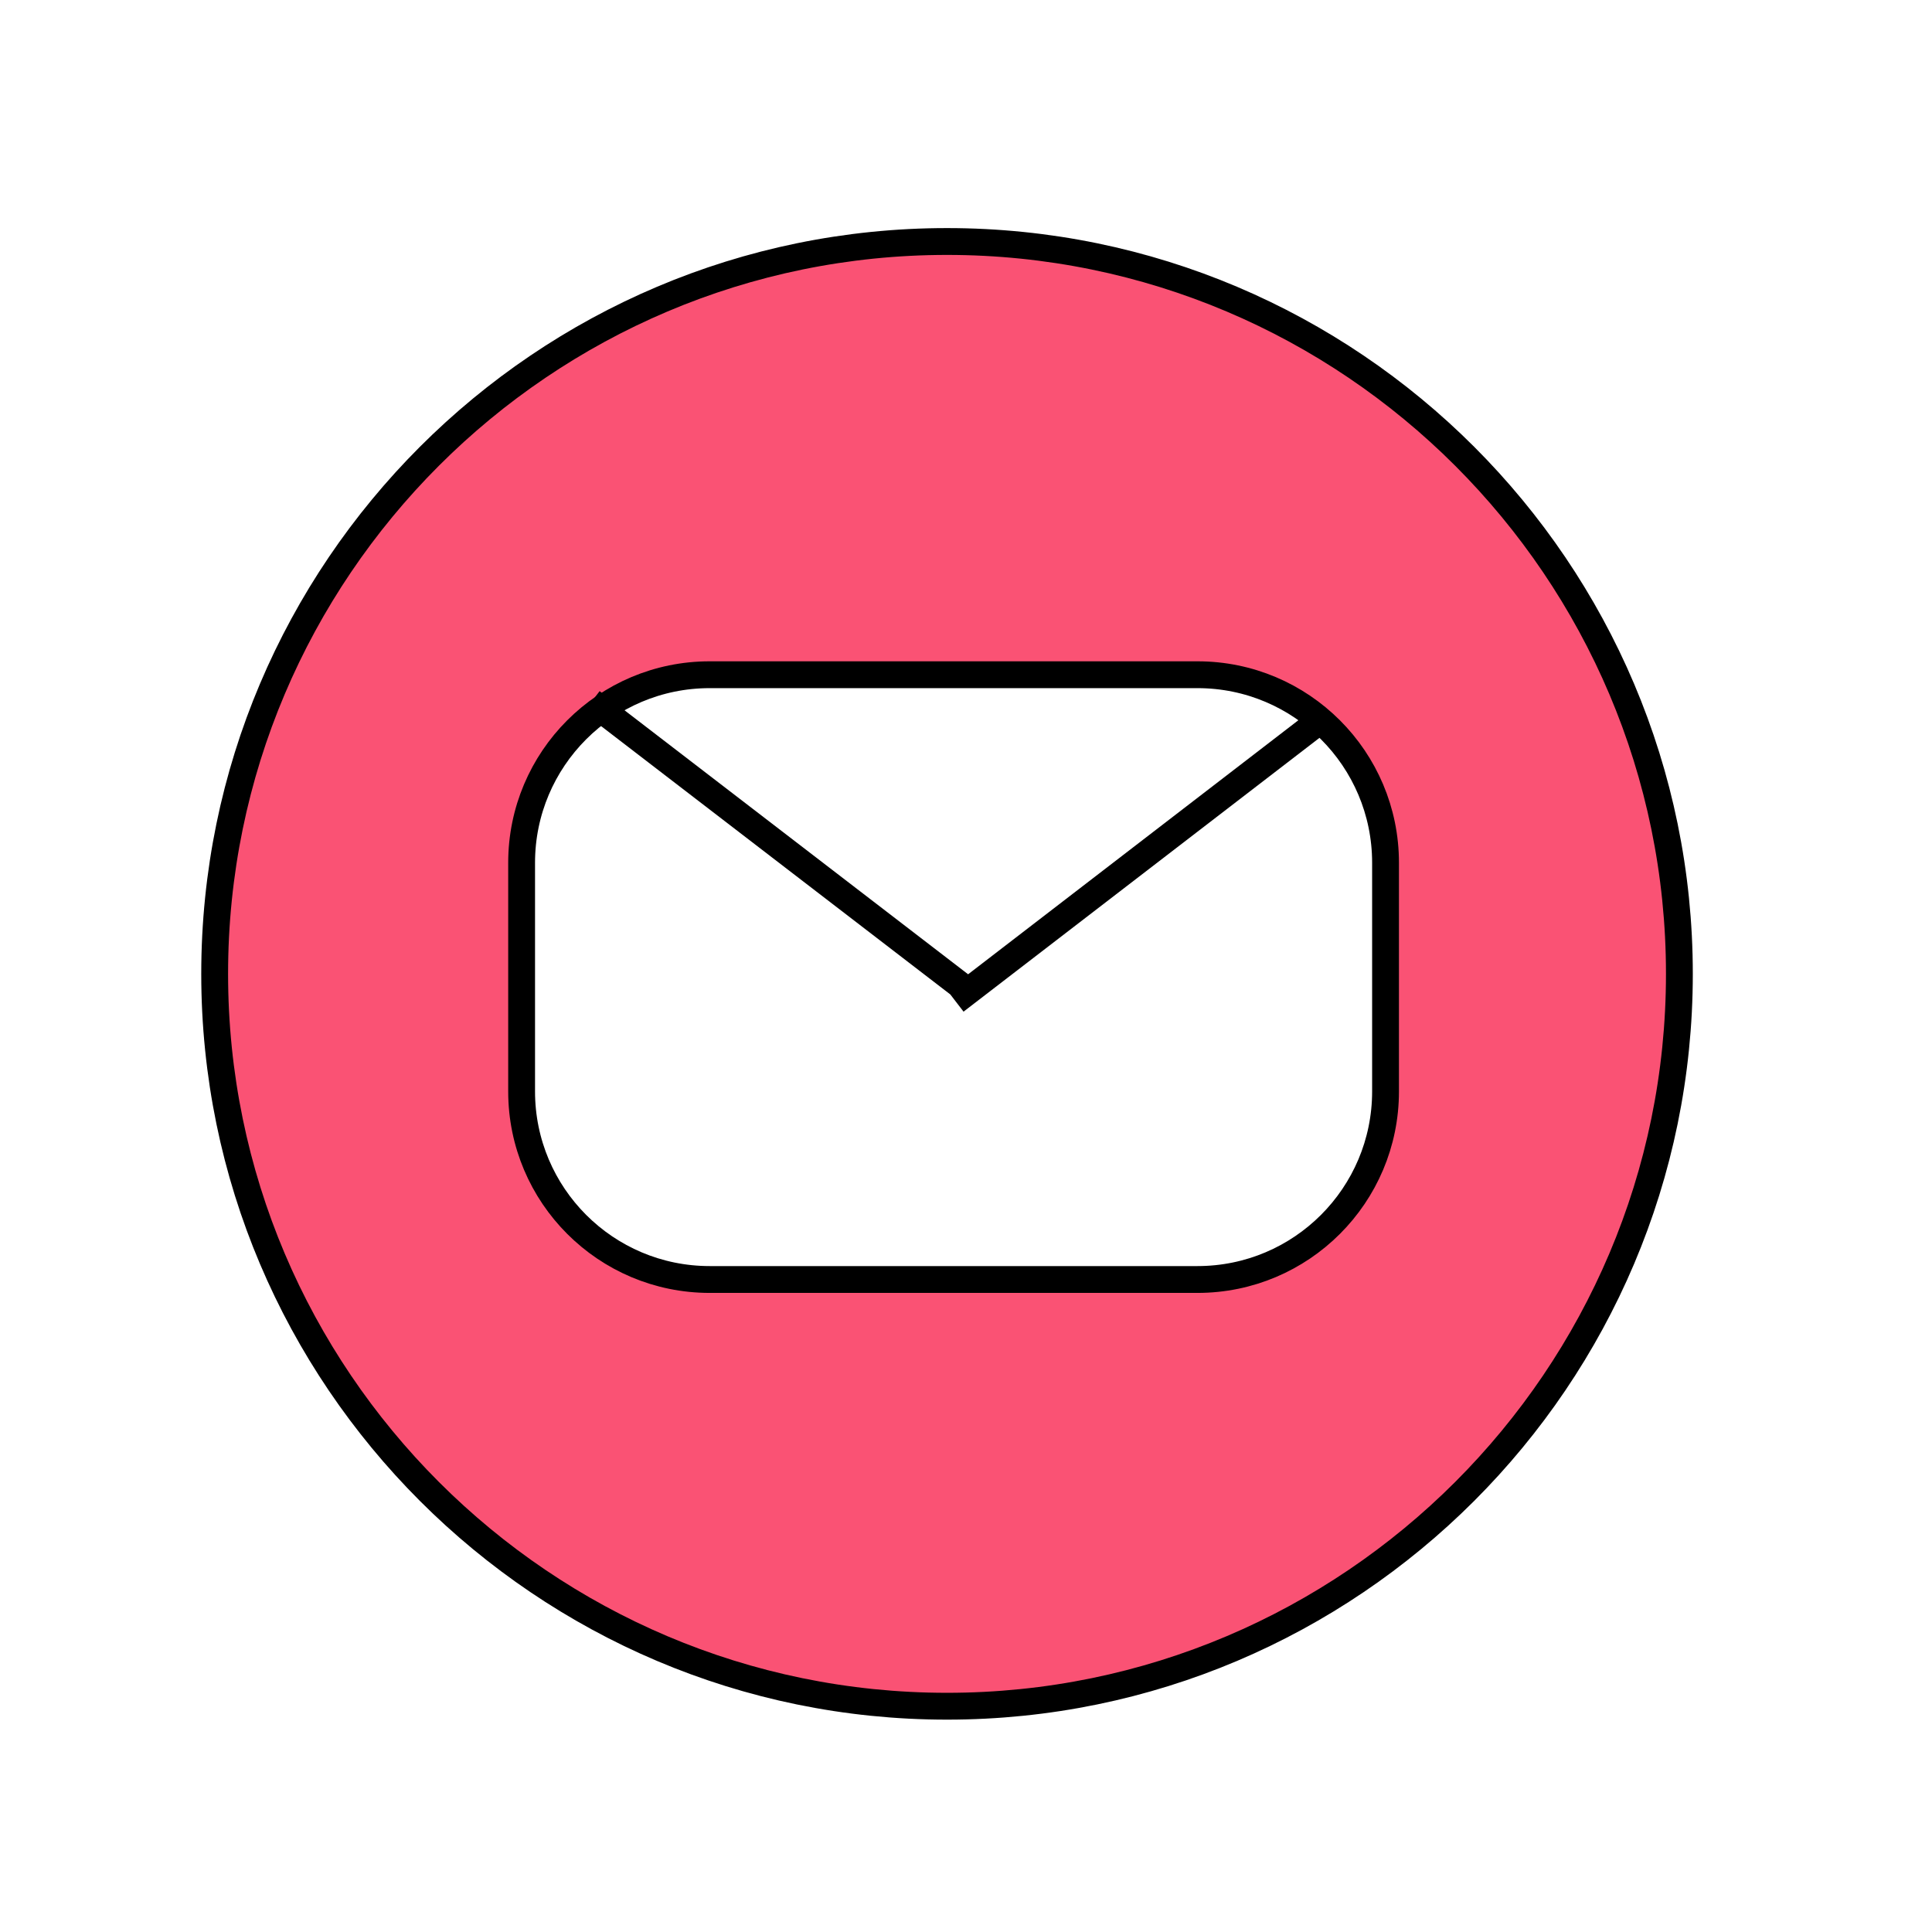 <?xml version="1.0" encoding="UTF-8"?>
<svg width="72px" height="72px" viewBox="0 0 72 72" version="1.1" xmlns="http://www.w3.org/2000/svg" xmlns:xlink="http://www.w3.org/1999/xlink">
    <!-- Generator: Sketch 61.2 (89653) - https://sketch.com -->
    <title>email-outline</title>
    <desc>Created with Sketch.</desc>
    <g id="email-outline" stroke="none" stroke-width="1" fill="none" fill-rule="evenodd">
        <g id="Group-3-Copy-2" transform="translate(8, 9)" fill="#FA5274" stroke="#000000">
            <path d="M27.293,-2.27373675e-13 C42.343,-2.27373675e-13 54.586,12.243 54.586,27.293 C54.586,42.342 42.343,54.586 27.293,54.586 C12.245,54.586 6.82121026e-13,42.342 6.82121026e-13,27.293 C6.82121026e-13,12.243 12.245,-2.27373675e-13 27.293,-2.27373675e-13 Z M36.626,16.145 L18.448,16.145 C14.577,16.145 11.439,19.283 11.439,23.154 L11.439,31.674 C11.439,35.545 14.577,38.683 18.448,38.683 L36.626,38.683 C40.497,38.683 43.635,35.545 43.635,31.674 L43.635,23.154 C43.635,19.283 40.497,16.145 36.626,16.145 Z" id="Combined-Shape"></path>
        </g>
        <path d="M22.438,26.458 L35.562,36.542 M49,27 L36,37" id="Combined-Shape" stroke="#000000" stroke-linecap="square"></path>
    </g>
</svg>